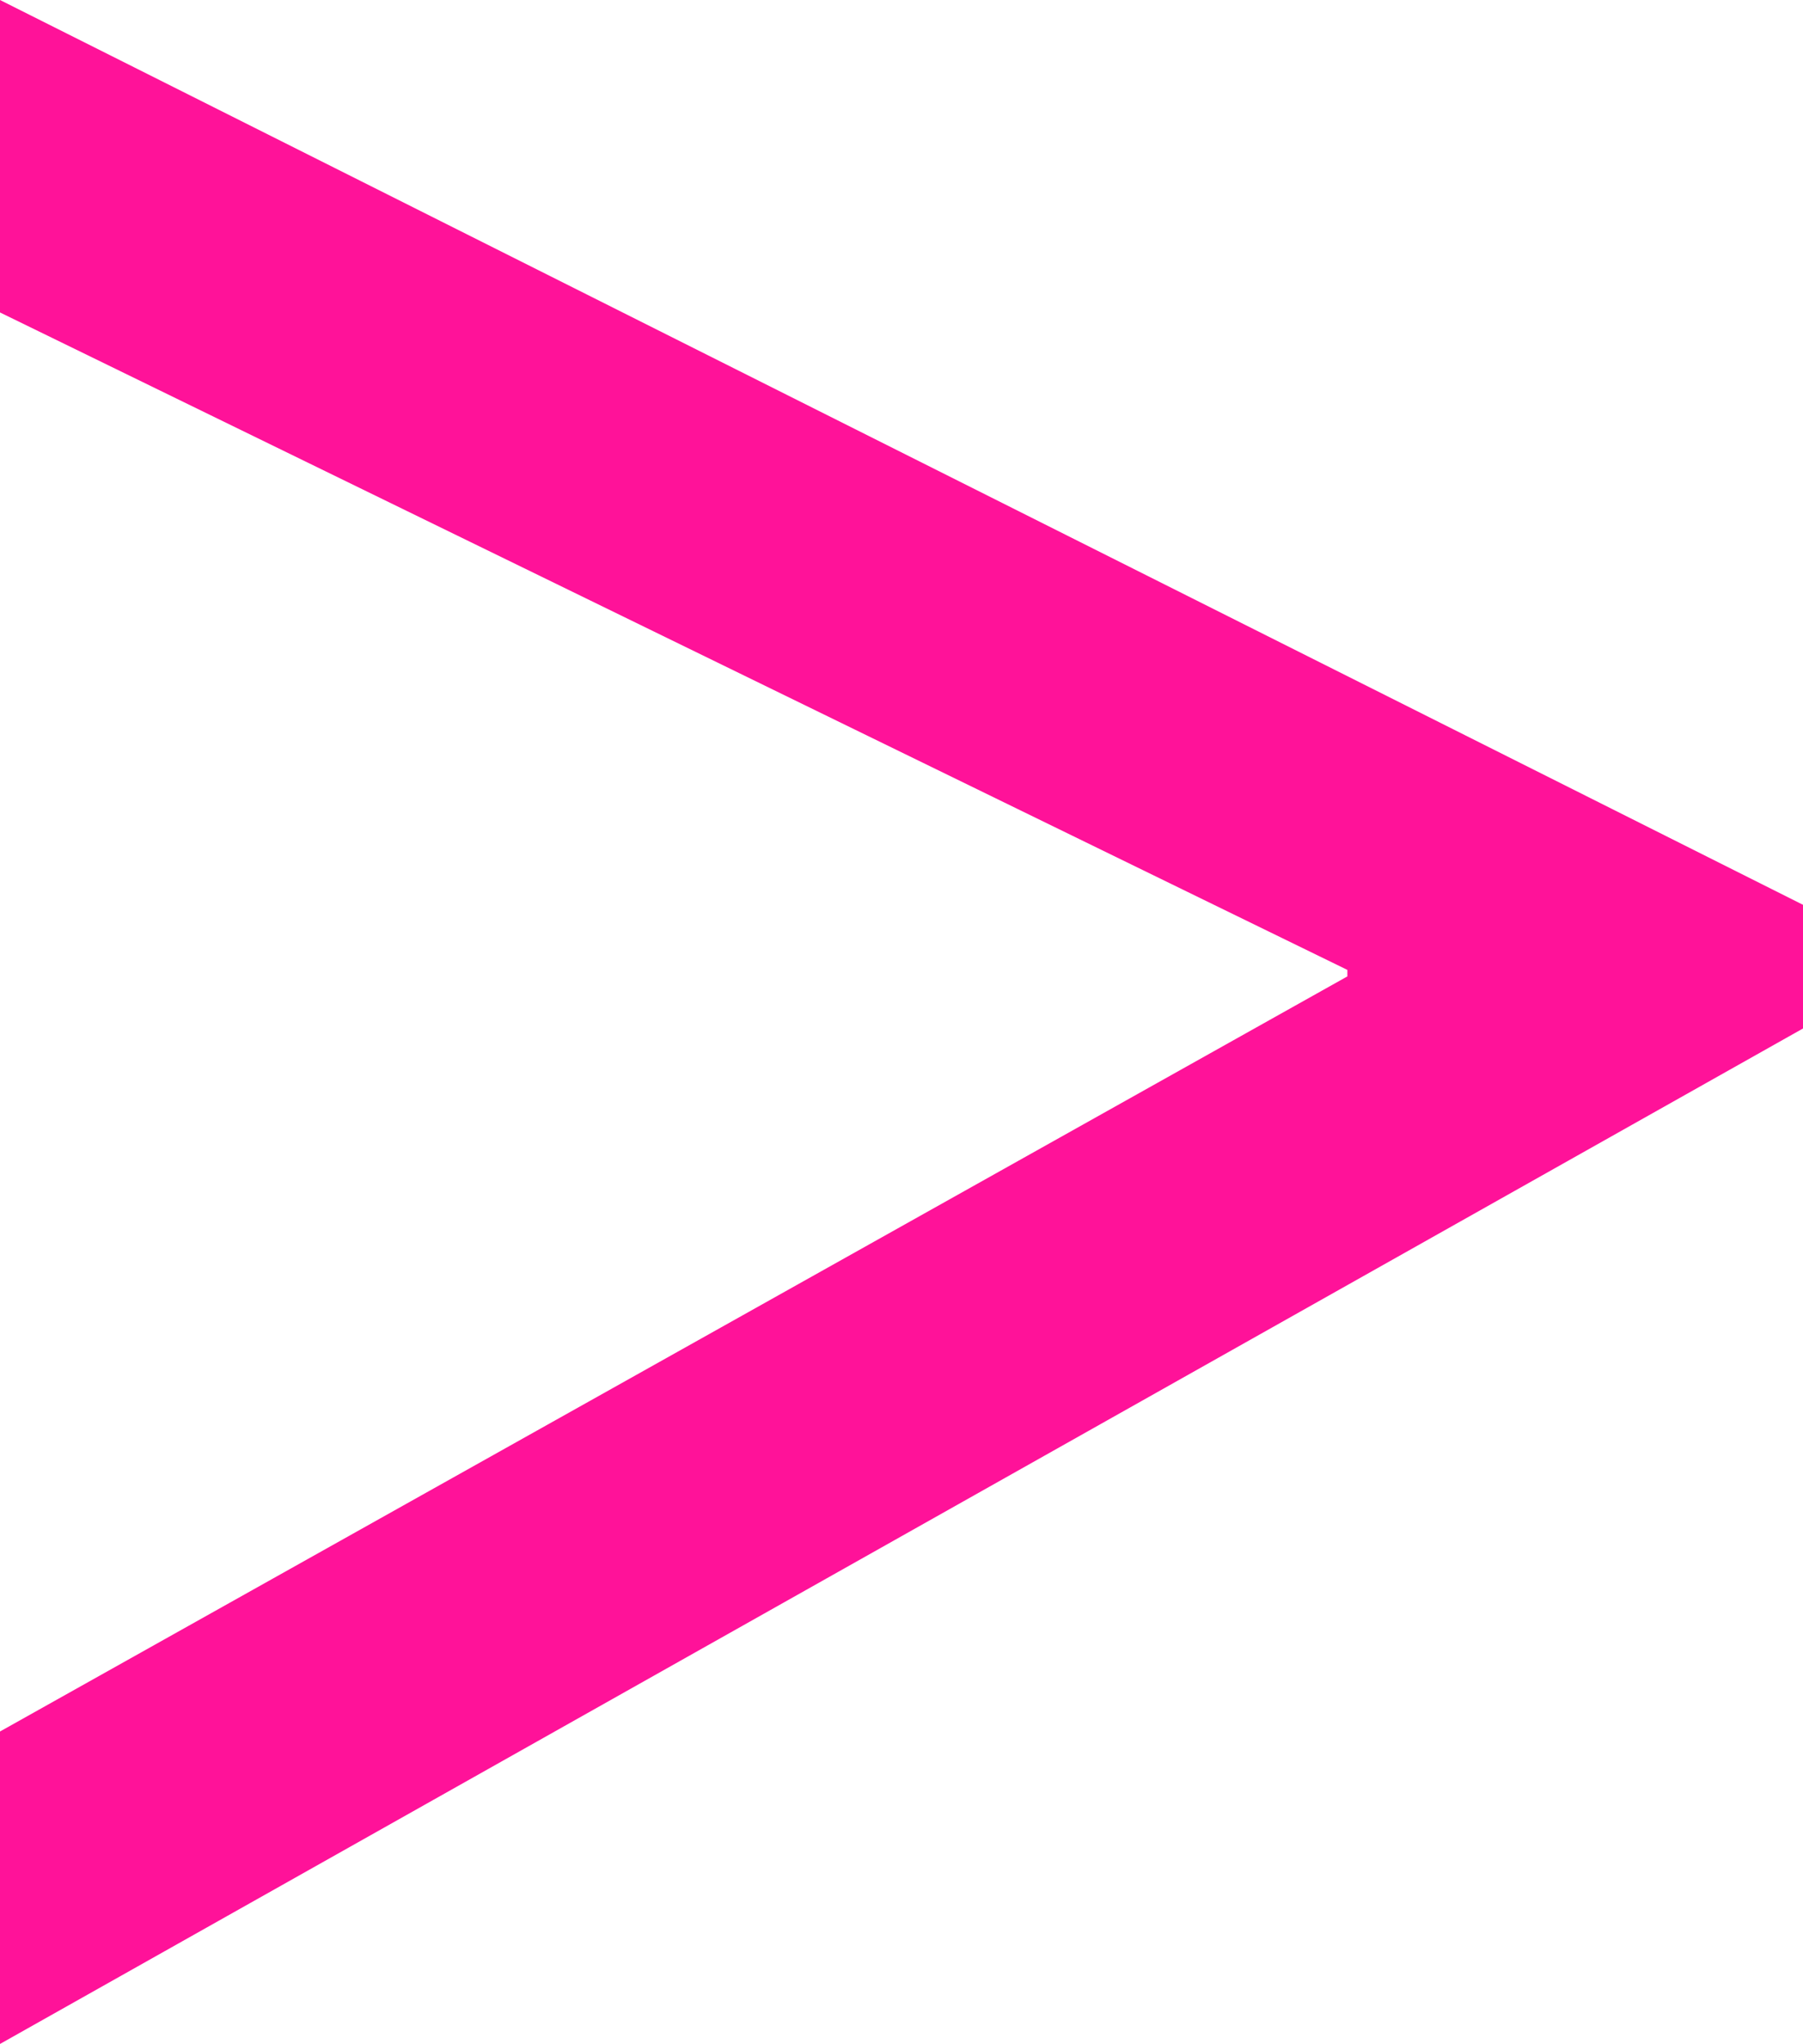 <?xml version="1.0" encoding="utf-8"?>
<!-- Generator: Adobe Illustrator 27.6.1, SVG Export Plug-In . SVG Version: 6.00 Build 0)  -->
<svg version="1.1" id="Layer_1" xmlns="http://www.w3.org/2000/svg" xmlns:xlink="http://www.w3.org/1999/xlink" x="0px" y="0px"
	 viewBox="0 0 27.7 31.4" style="enable-background:new 0 0 27.7 31.4;" xml:space="preserve">
<style type="text/css">
	.st0{enable-background:new    ;}
	.st1{fill:#FF1299;}
</style>
<g class="st0">
	<path class="st1" d="M0,0l27.7,13.9v1.9L0,31.4v-4.8L20.7,15v-0.1L0,4.8V0z"/>
</g>
</svg>
